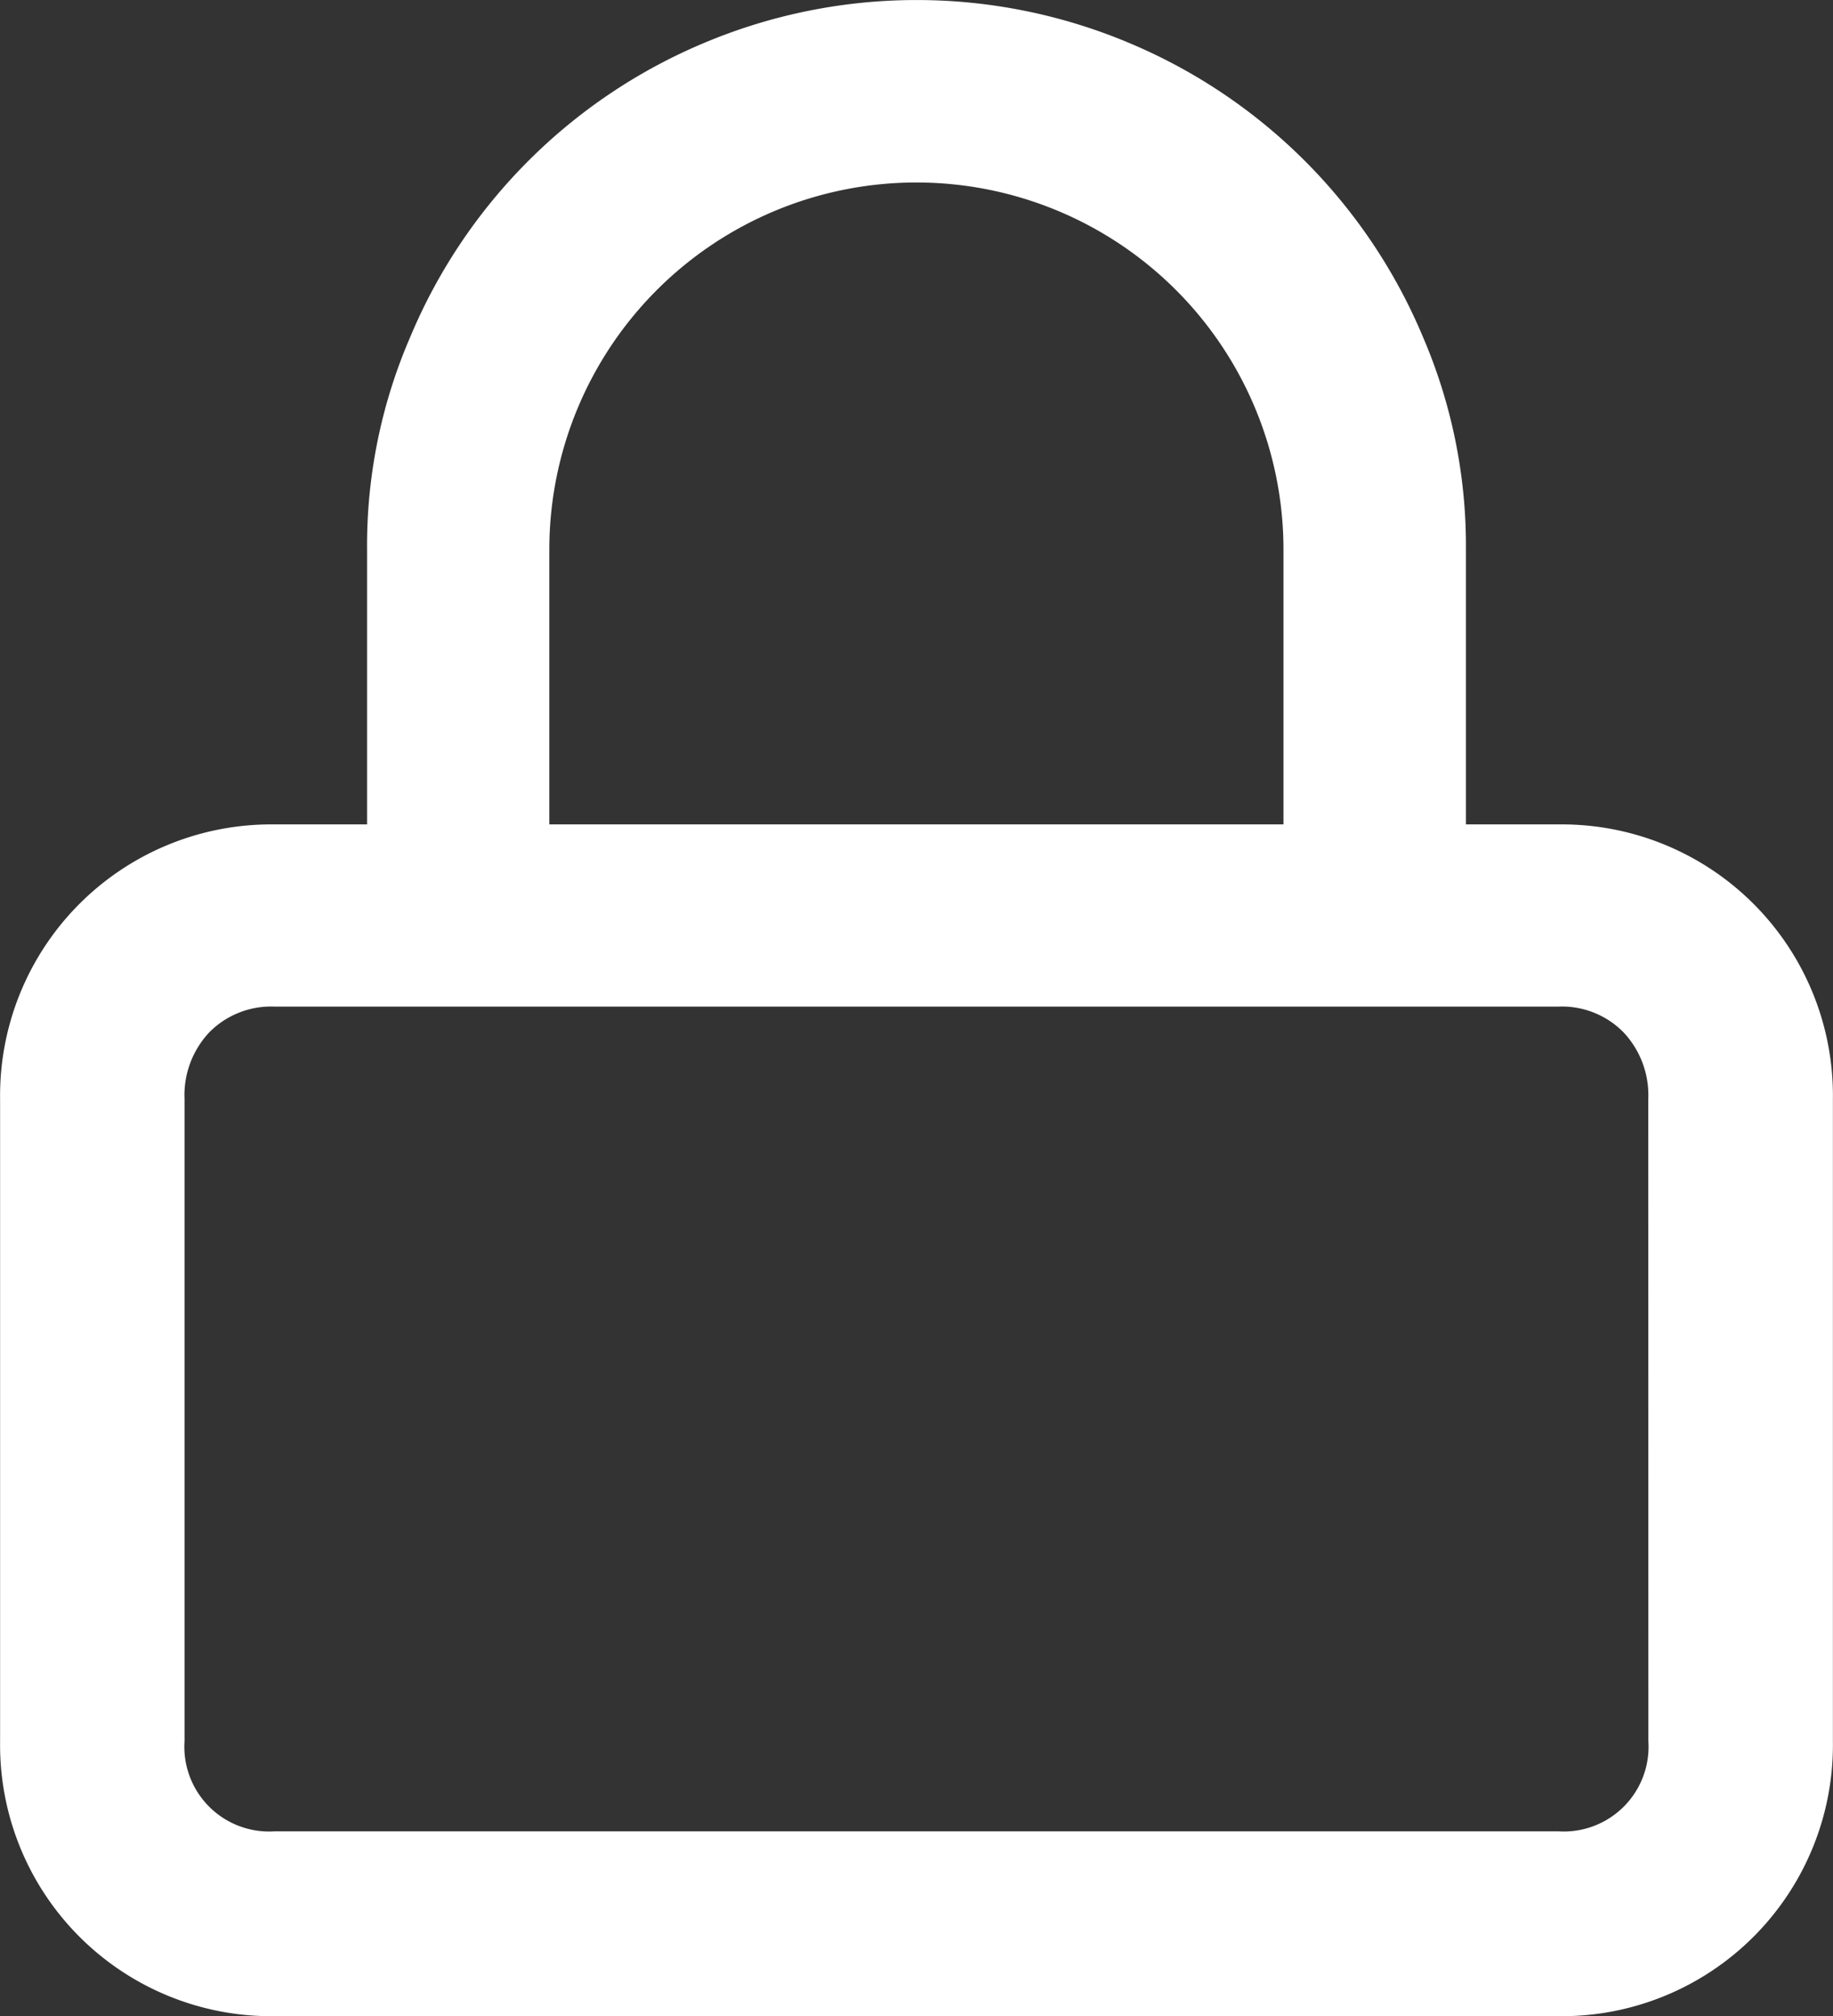 <svg xmlns="http://www.w3.org/2000/svg" width="18.556" height="20.405" viewBox="0 0 18.556 20.405">
  <rect x="0" y="0" width="18.556" height="20.405" fill="#333333" stroke="none"/>
  <path id="Trazado_213" data-name="Trazado 213" d="M227.713,426.872a.858.858,0,0,1-.912.912H213.808a.858.858,0,0,1-.914-.912v-6.5a.929.929,0,0,1,.249-.673.879.879,0,0,1,.665-.262H226.8a.874.874,0,0,1,.663.262.929.929,0,0,1,.249.673Zm-11.126-12.06a3.716,3.716,0,0,1,7.432,0v2.781h-7.432Zm10.214,2.781h-.935v-2.781a5.346,5.346,0,0,0-.434-2.15,5.55,5.55,0,0,0-2.977-2.979,5.546,5.546,0,0,0-4.3,0,5.549,5.549,0,0,0-2.977,2.979,5.313,5.313,0,0,0-.436,2.15v2.781h-.933a2.745,2.745,0,0,0-2.782,2.781v6.5a2.745,2.745,0,0,0,2.782,2.781H226.8a2.745,2.745,0,0,0,2.781-2.781v-6.5a2.745,2.745,0,0,0-2.781-2.781" transform="translate(-211.026 -409.249)" fill="#fff"/>
</svg>
